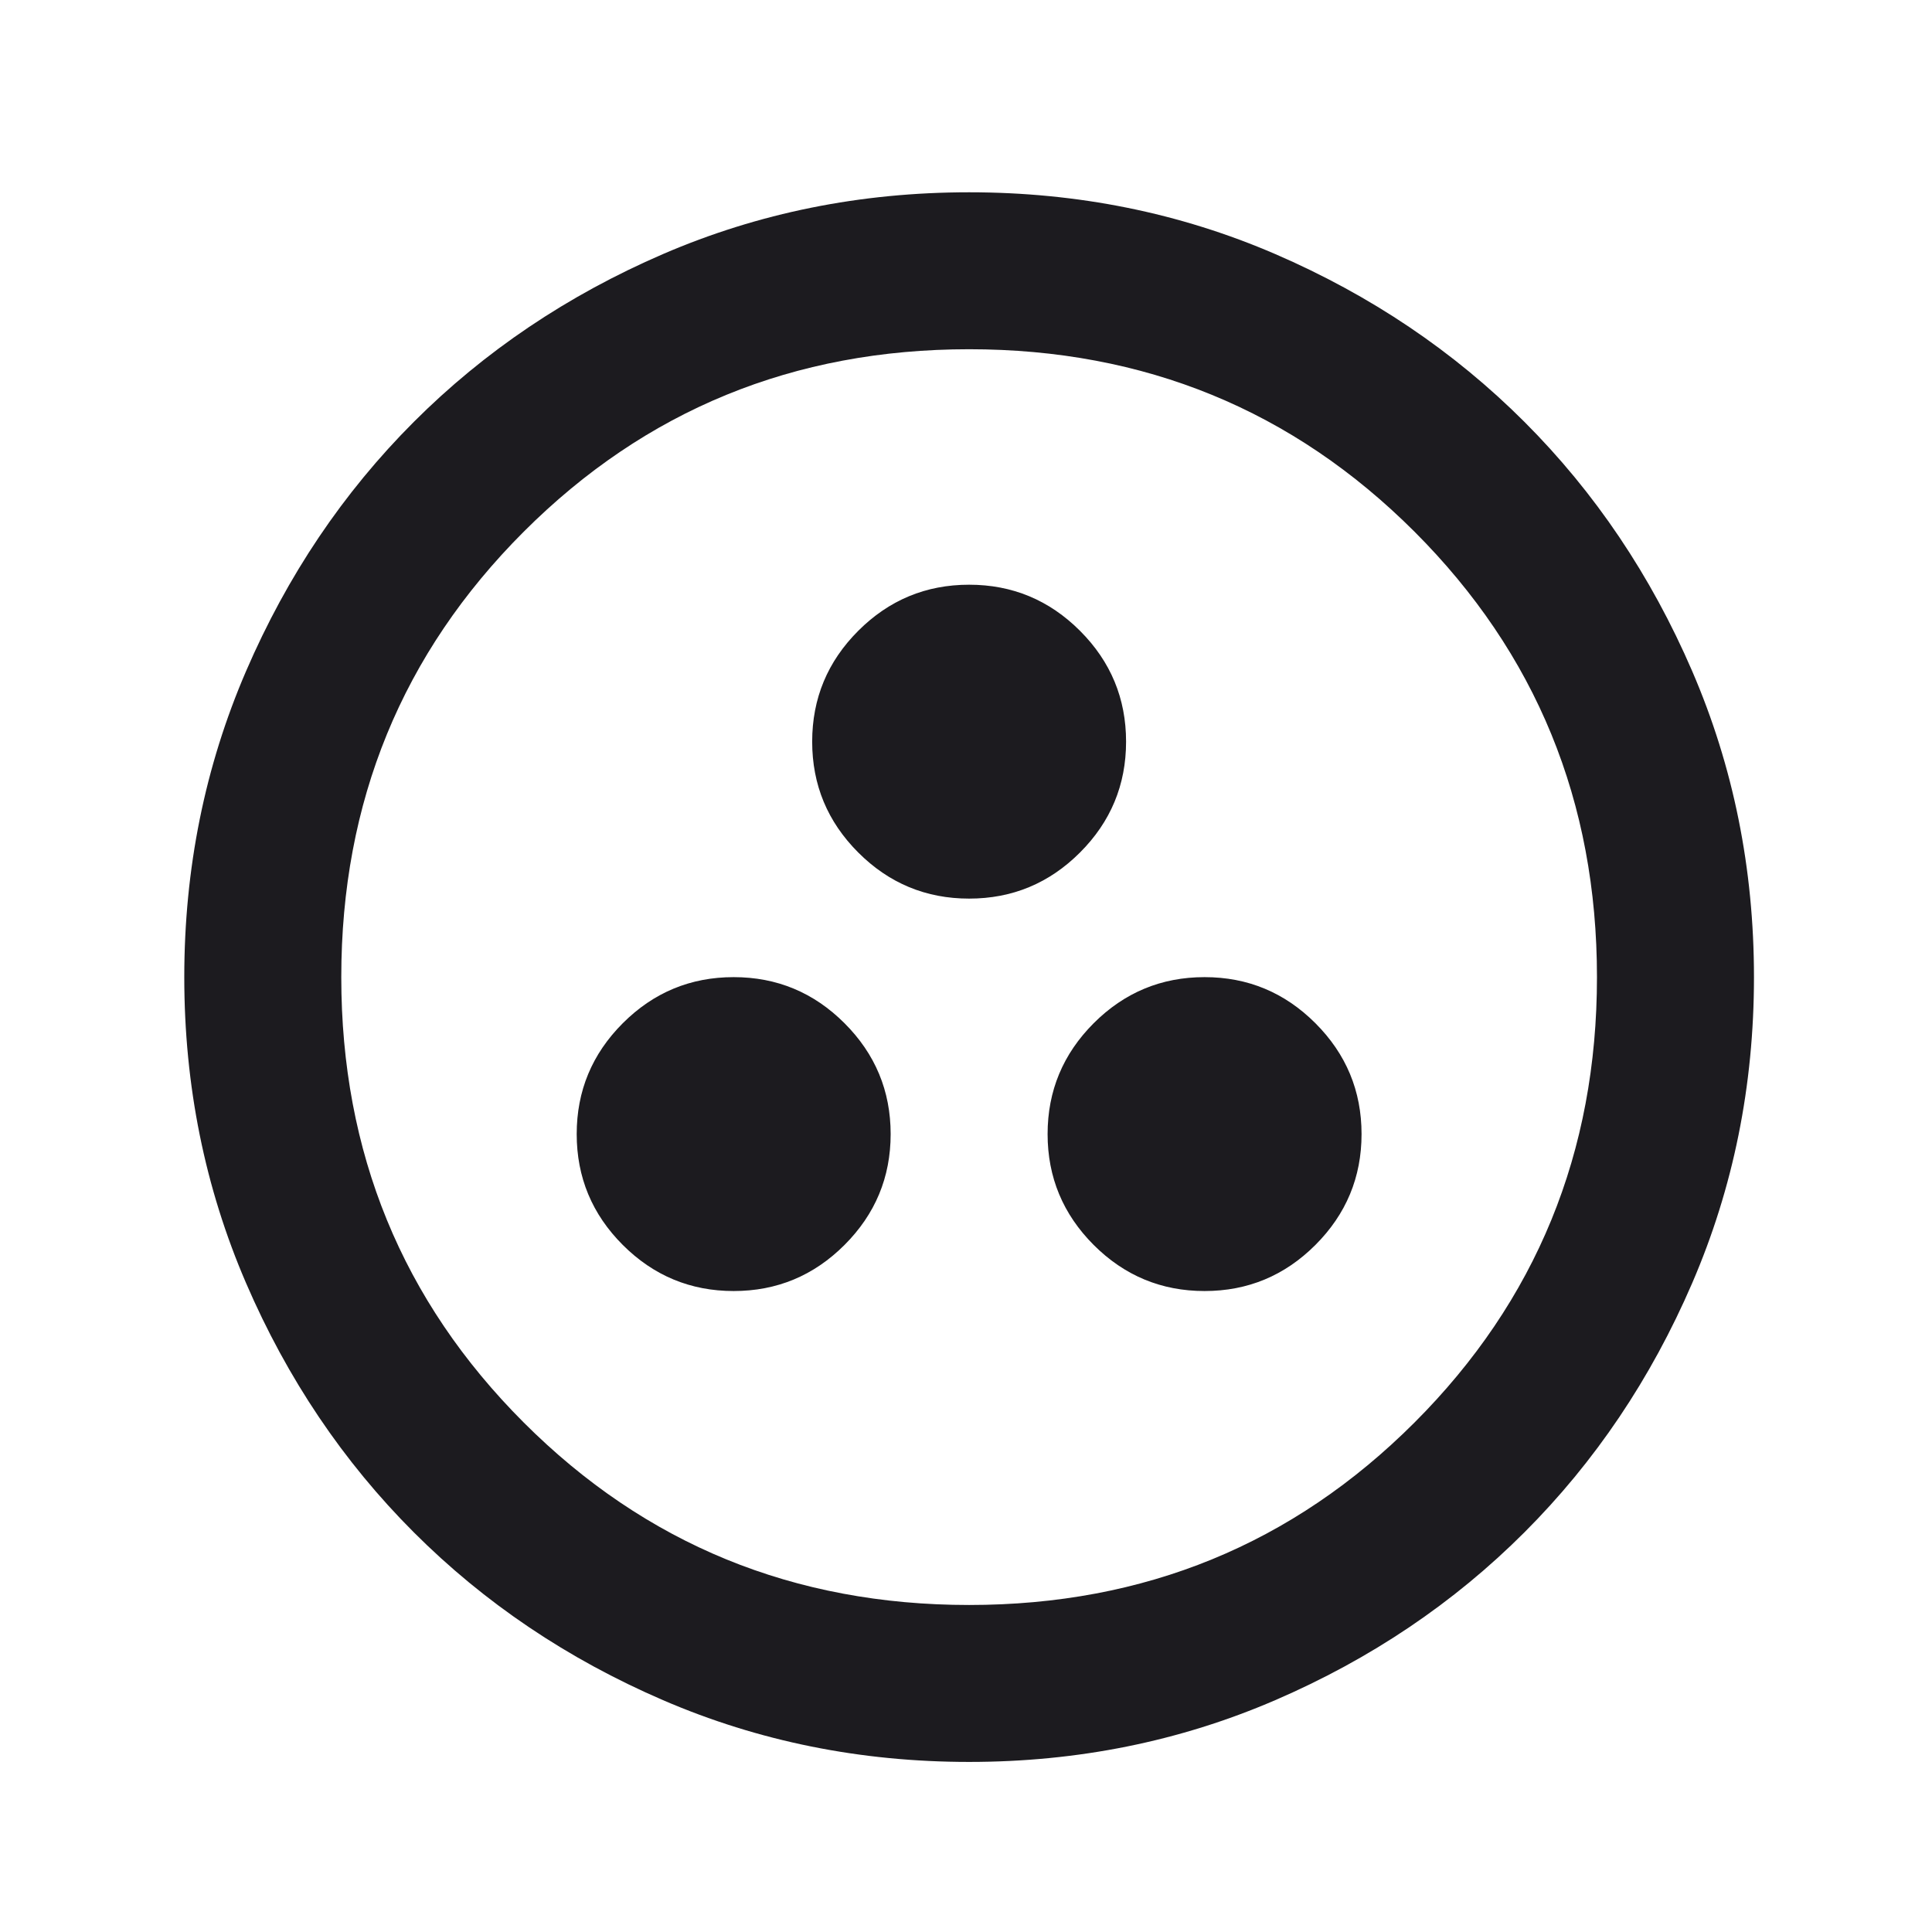 <svg width="34" height="34" viewBox="0 0 34 34" fill="none" xmlns="http://www.w3.org/2000/svg">
<mask id="mask0_2283_8347" style="mask-type:alpha" maskUnits="userSpaceOnUse" x="0" y="0" width="34" height="34">
<rect x="0.48" y="0.621" width="33.148" height="33.148" fill="#D9D9D9"/>
</mask>
<g mask="url(#mask0_2283_8347)">
<path d="M12.911 22.72C13.671 22.72 14.321 22.45 14.862 21.909C15.403 21.368 15.674 20.718 15.674 19.958C15.674 19.198 15.403 18.548 14.862 18.007C14.321 17.466 13.671 17.196 12.911 17.196C12.152 17.196 11.501 17.466 10.96 18.007C10.419 18.548 10.149 19.198 10.149 19.958C10.149 20.718 10.419 21.368 10.96 21.909C11.501 22.45 12.152 22.72 12.911 22.72ZM21.198 22.72C21.958 22.72 22.608 22.45 23.149 21.909C23.69 21.368 23.961 20.718 23.961 19.958C23.961 19.198 23.69 18.548 23.149 18.007C22.608 17.466 21.958 17.196 21.198 17.196C20.439 17.196 19.788 17.466 19.247 18.007C18.707 18.548 18.436 19.198 18.436 19.958C18.436 20.718 18.707 21.368 19.247 21.909C19.788 22.45 20.439 22.72 21.198 22.72ZM17.055 15.814C17.815 15.814 18.465 15.544 19.006 15.003C19.547 14.462 19.817 13.812 19.817 13.052C19.817 12.292 19.547 11.642 19.006 11.101C18.465 10.56 17.815 10.29 17.055 10.29C16.295 10.29 15.645 10.56 15.104 11.101C14.563 11.642 14.293 12.292 14.293 13.052C14.293 13.812 14.563 14.462 15.104 15.003C15.645 15.544 16.295 15.814 17.055 15.814ZM17.055 31.007C15.144 31.007 13.349 30.645 11.668 29.92C9.988 29.195 8.526 28.21 7.283 26.967C6.04 25.724 5.056 24.263 4.331 22.582C3.606 20.902 3.243 19.106 3.243 17.196C3.243 15.285 3.606 13.489 4.331 11.809C5.056 10.129 6.04 8.667 7.283 7.424C8.526 6.181 9.988 5.197 11.668 4.471C13.349 3.746 15.144 3.384 17.055 3.384C18.966 3.384 20.761 3.746 22.442 4.471C24.122 5.197 25.584 6.181 26.827 7.424C28.07 8.667 29.054 10.129 29.779 11.809C30.504 13.489 30.867 15.285 30.867 17.196C30.867 19.106 30.504 20.902 29.779 22.582C29.054 24.263 28.07 25.724 26.827 26.967C25.584 28.21 24.122 29.195 22.442 29.92C20.761 30.645 18.966 31.007 17.055 31.007ZM17.055 28.245C20.14 28.245 22.752 27.175 24.893 25.034C27.034 22.893 28.104 20.28 28.104 17.196C28.104 14.111 27.034 11.498 24.893 9.357C22.752 7.217 20.14 6.146 17.055 6.146C13.97 6.146 11.358 7.217 9.217 9.357C7.076 11.498 6.006 14.111 6.006 17.196C6.006 20.28 7.076 22.893 9.217 25.034C11.358 27.175 13.97 28.245 17.055 28.245Z" fill="#1C1B1F"/>
</g>
</svg>
